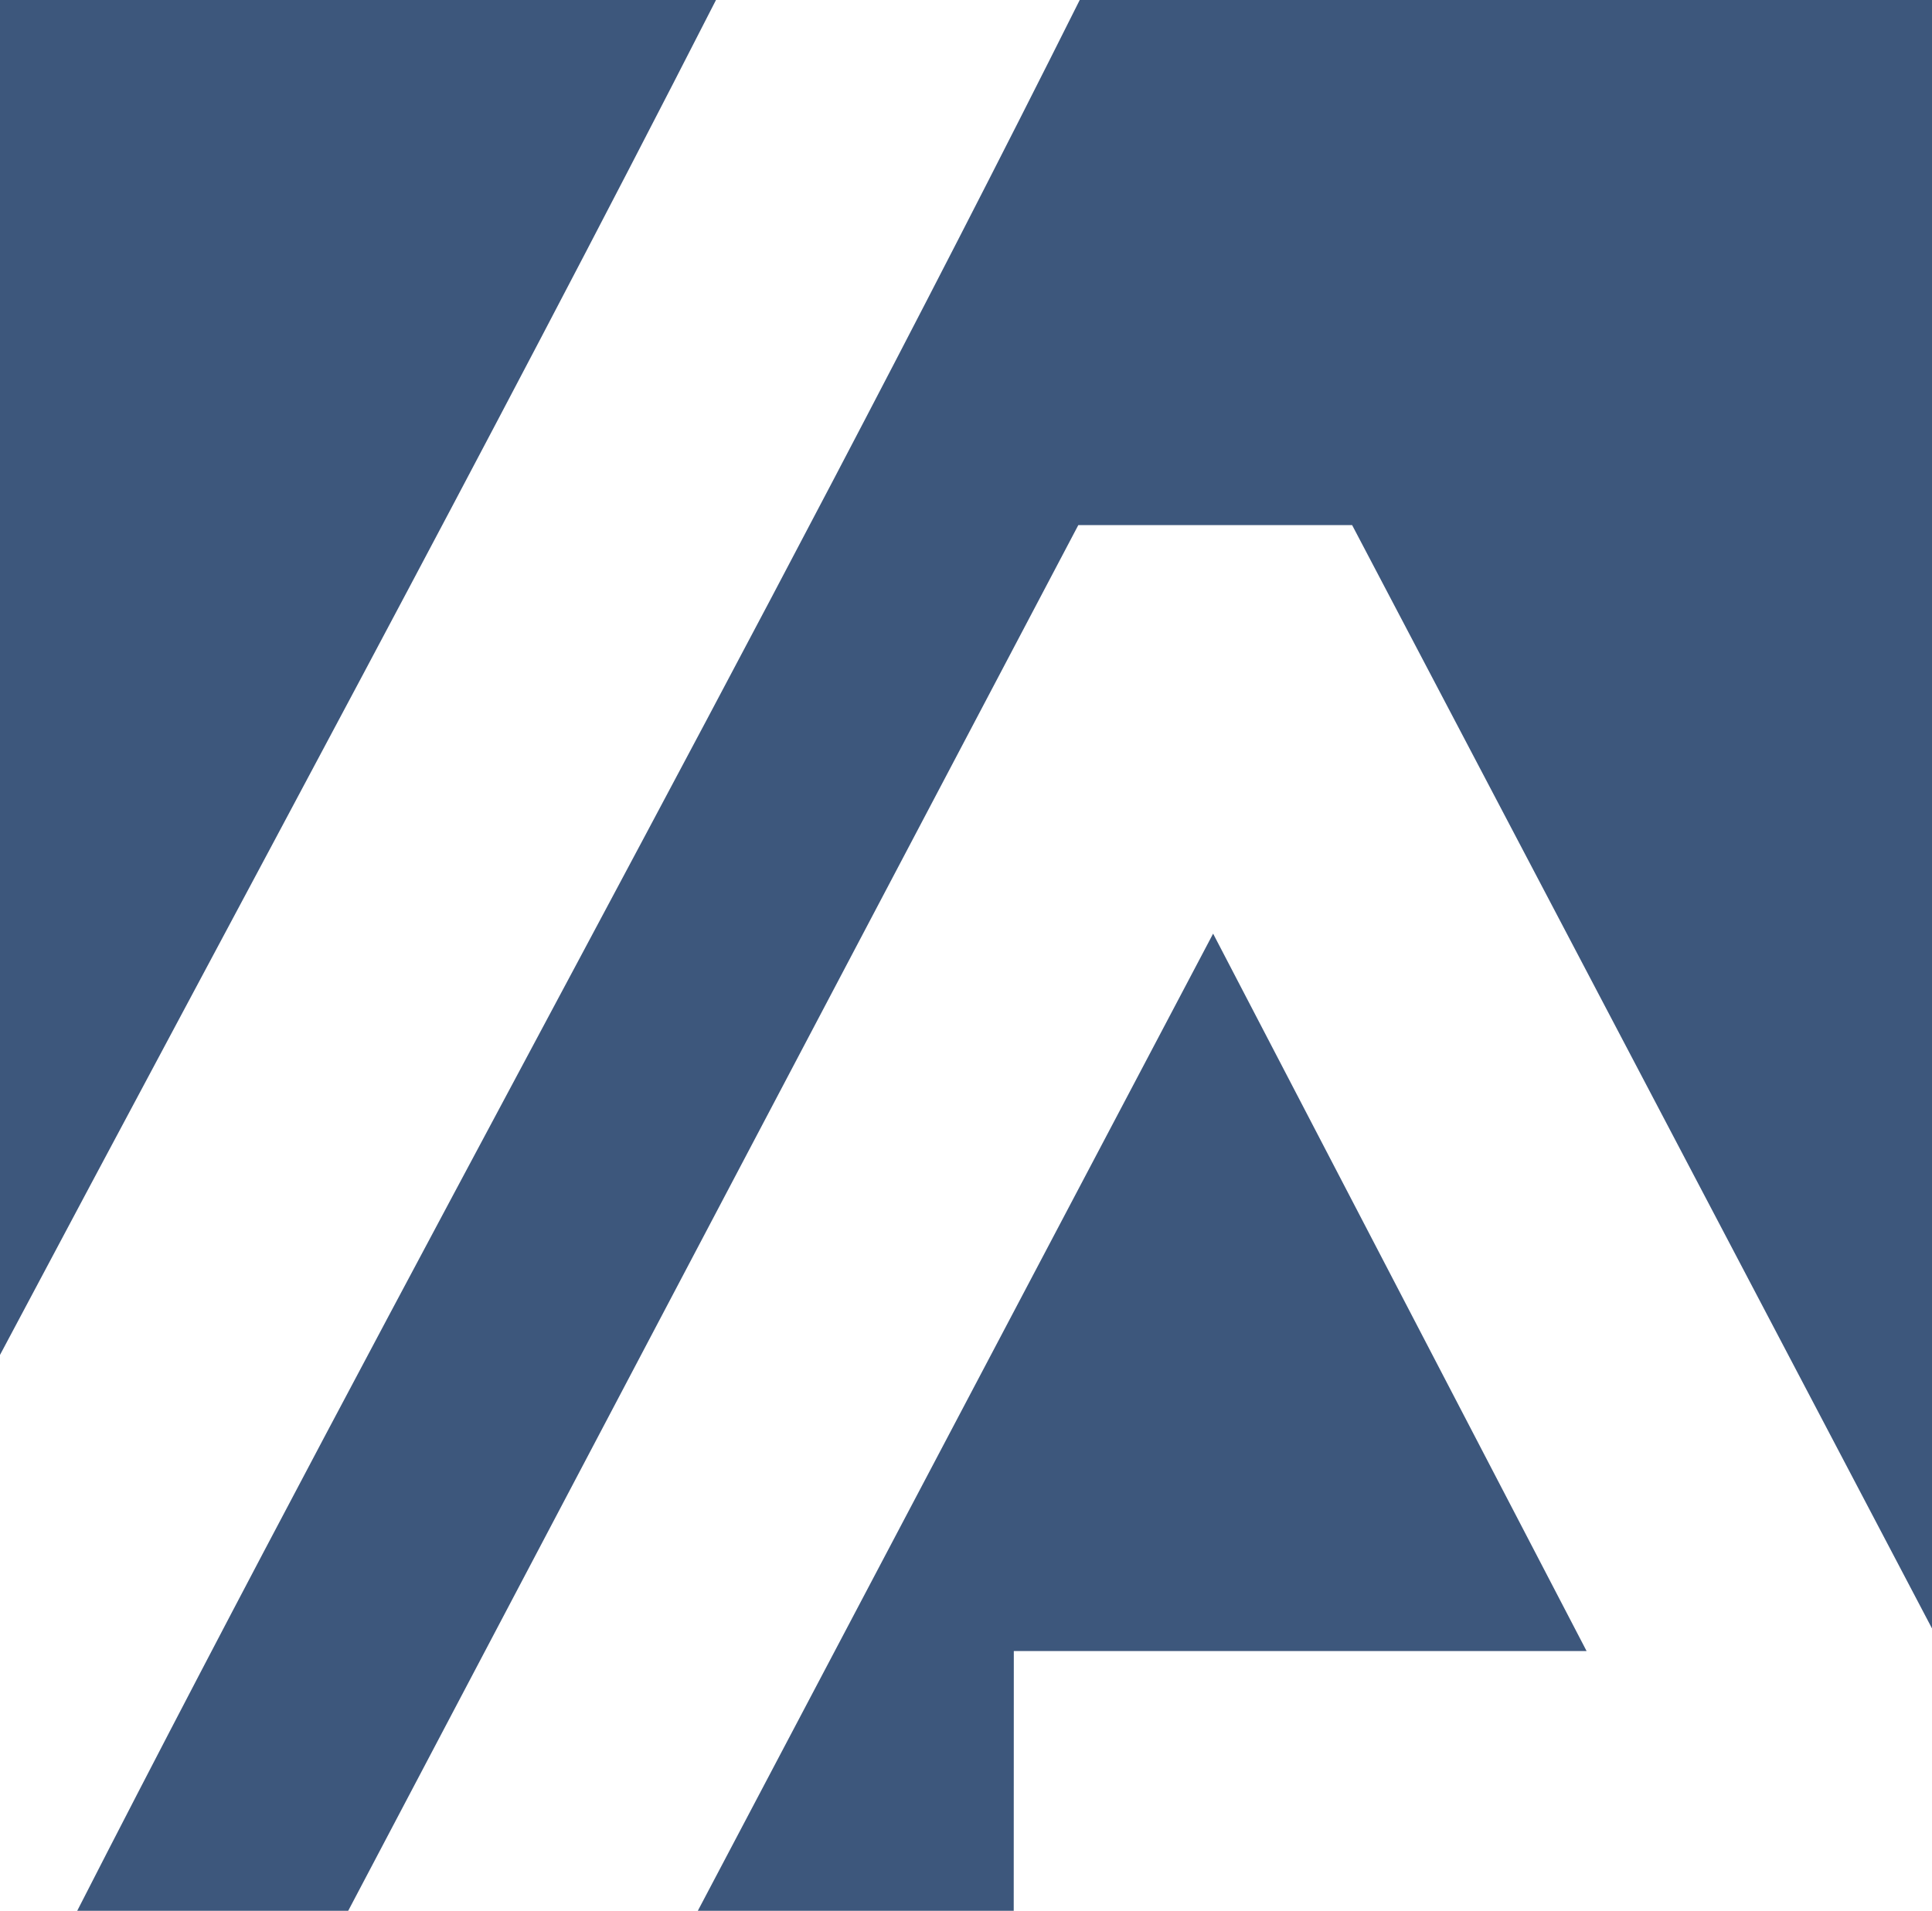 <svg xmlns="http://www.w3.org/2000/svg" viewBox="0 0 90.396 89.41">
    <defs>
        <style>
            .cls-1{fill:#3d577c;fill-rule:evenodd}
        </style>
    </defs>
    <g id="Agilenix_A-square_darkblue">
        <path id="Path_35" d="M0 0h33.5C22.8 20.957 11.234 42.242 0 63.4zm50.519 0H90.4v76.206L63.264 24.57H50.453L16.292 89.41H3.613C18.789 59.716 35.541 29.957 50.519 0zm-3.088 89.41H32.65l24.11-45.723 17.475 33.57h-26.8z" class="cls-1" data-name="Path 35"/>
    </g>
</svg>
